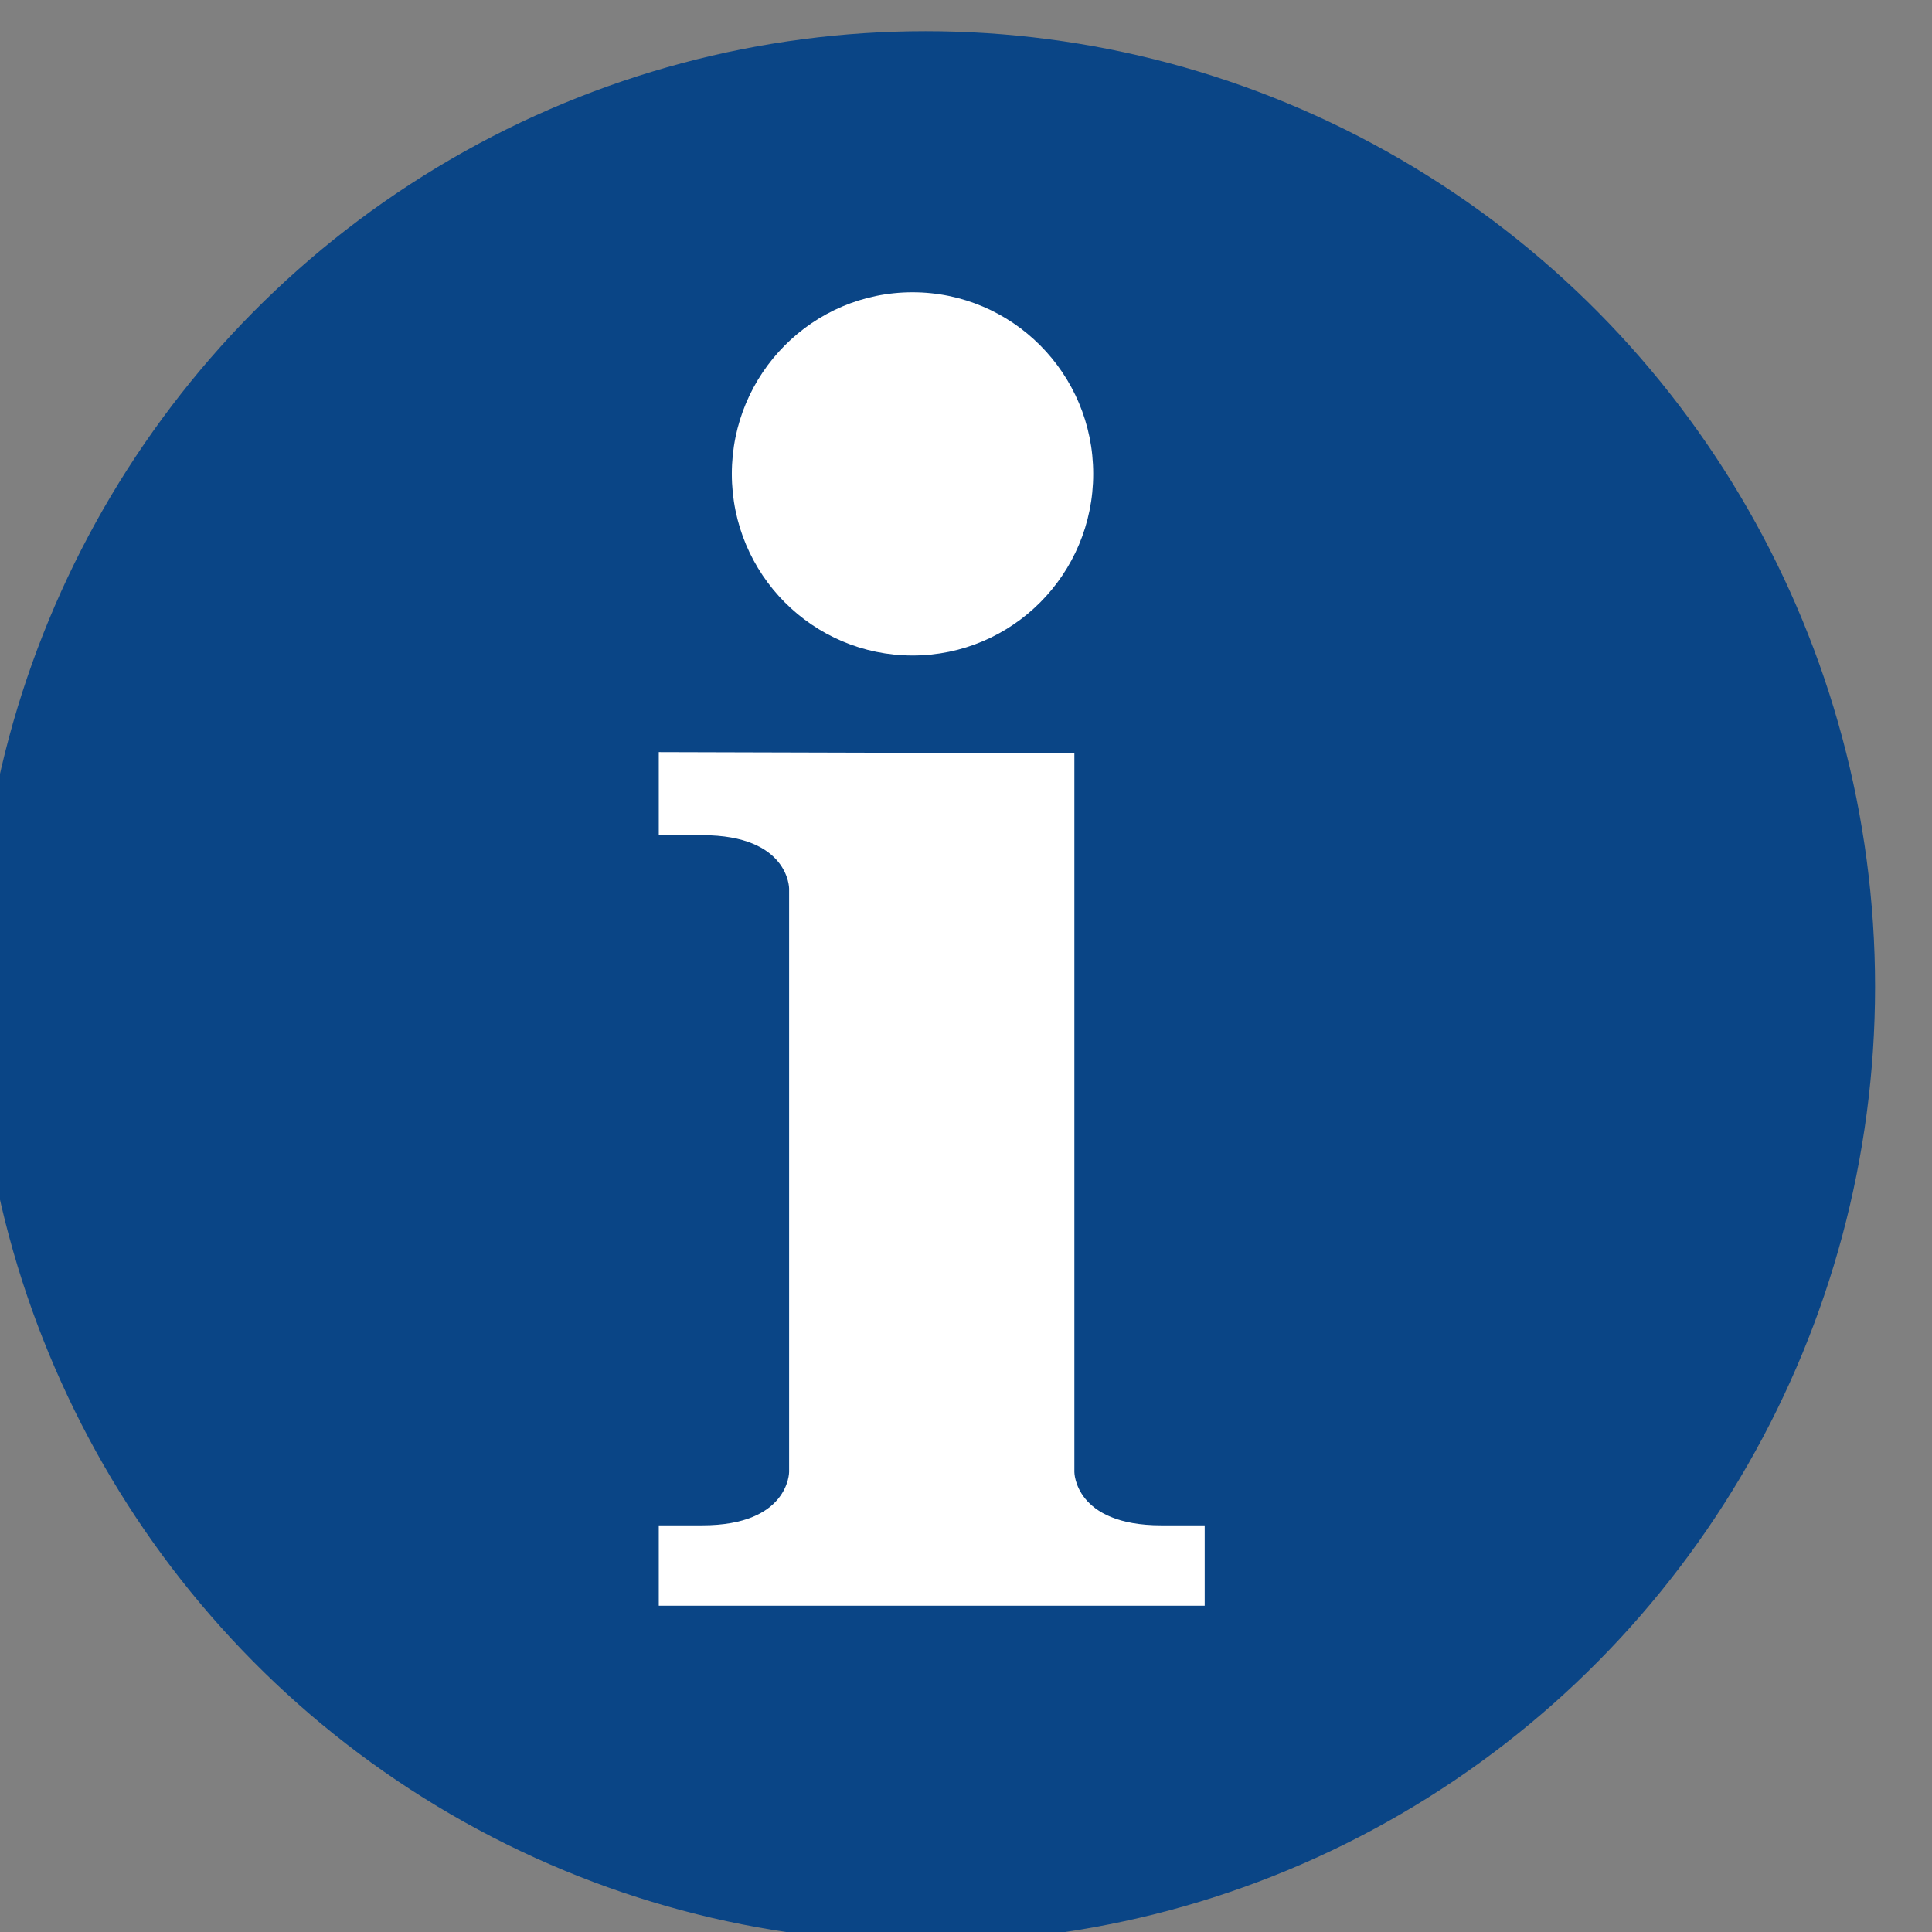 <?xml version="1.0" encoding="UTF-8" standalone="no"?>
<svg
   xmlns:dc="http://purl.org/dc/elements/1.1/"
   xmlns:cc="http://creativecommons.org/ns#"
   xmlns:rdf="http://www.w3.org/1999/02/22-rdf-syntax-ns#"
   xmlns:svg="http://www.w3.org/2000/svg"
   xmlns="http://www.w3.org/2000/svg"
   xmlns:sodipodi="http://sodipodi.sourceforge.net/DTD/sodipodi-0.dtd"
   xmlns:inkscape="http://www.inkscape.org/namespaces/inkscape"
   height="30"
   id="svg4658"
   version="1.1"
   viewBox="0 0 30 30"
   width="30"
   inkscape:version="0.91 r13725"
   sodipodi:docname="notification_info_big.svg">
  <rect x="0" y="0" width="30" height="30" fill="#808080" stroke="none"/>
  <title
     id="title4141">Info</title>
  <sodipodi:namedview
     pagecolor="#ffffff"
     bordercolor="#666666"
     borderopacity="1"
     objecttolerance="10"
     gridtolerance="10"
     guidetolerance="10"
     inkscape:pageopacity="0"
     inkscape:pageshadow="2"
     inkscape:window-width="1920"
     inkscape:window-height="1057"
     id="namedview11"
     showgrid="false"
     inkscape:zoom="20.094487"
     inkscape:cx="5.7199961"
     inkscape:cy="15.398682"
     inkscape:window-x="-8"
     inkscape:window-y="1072"
     inkscape:window-maximized="1"
     inkscape:current-layer="g4143"
     units="px" />
  <defs
     id="defs4660" />
  <g
     id="layer2"
     transform="matrix(0.155,0,0,0.156,-223.481,-119.044)">
    <g
       id="g4143"
       transform="matrix(0.28,0,0,0.28,1035.914,688.617)">
      <circle
         style="display:inline;opacity:1;fill:#0a4586;fill-opacity:1;stroke:none;stroke-width:20;stroke-miterlimit:4;stroke-dasharray:none;stroke-opacity:0.634"
         r="339.708"
         id="circle5045"
         cy="-456.806"
         cx="1780.806"
         transform="translate(0,1073.622)" />
      <g
         transform="matrix(13.755,0,0,13.737,1446.005,275.134)"
         style="fill:#ffffff"
         id="g6">
        <circle
           cx="24"
           cy="11.6"
           r="4.7"
           id="circle8" />
        <path
           inkscape:connector-curvature="0"
           d="m 17.4,18.8 0,2.15 1.13,0 c 2.26,0 2.26,1.38 2.26,1.38 l 0,15.1 c 0,0 0,1.38 -2.26,1.38 l -1.13,0 0,2.08 14.2,0 0,-2.08 -1.13,0 c -2.26,0 -2.26,-1.38 -2.26,-1.38 l 0,-18.6"
           id="path10" />
      </g>
    </g>
  </g>
</svg>

